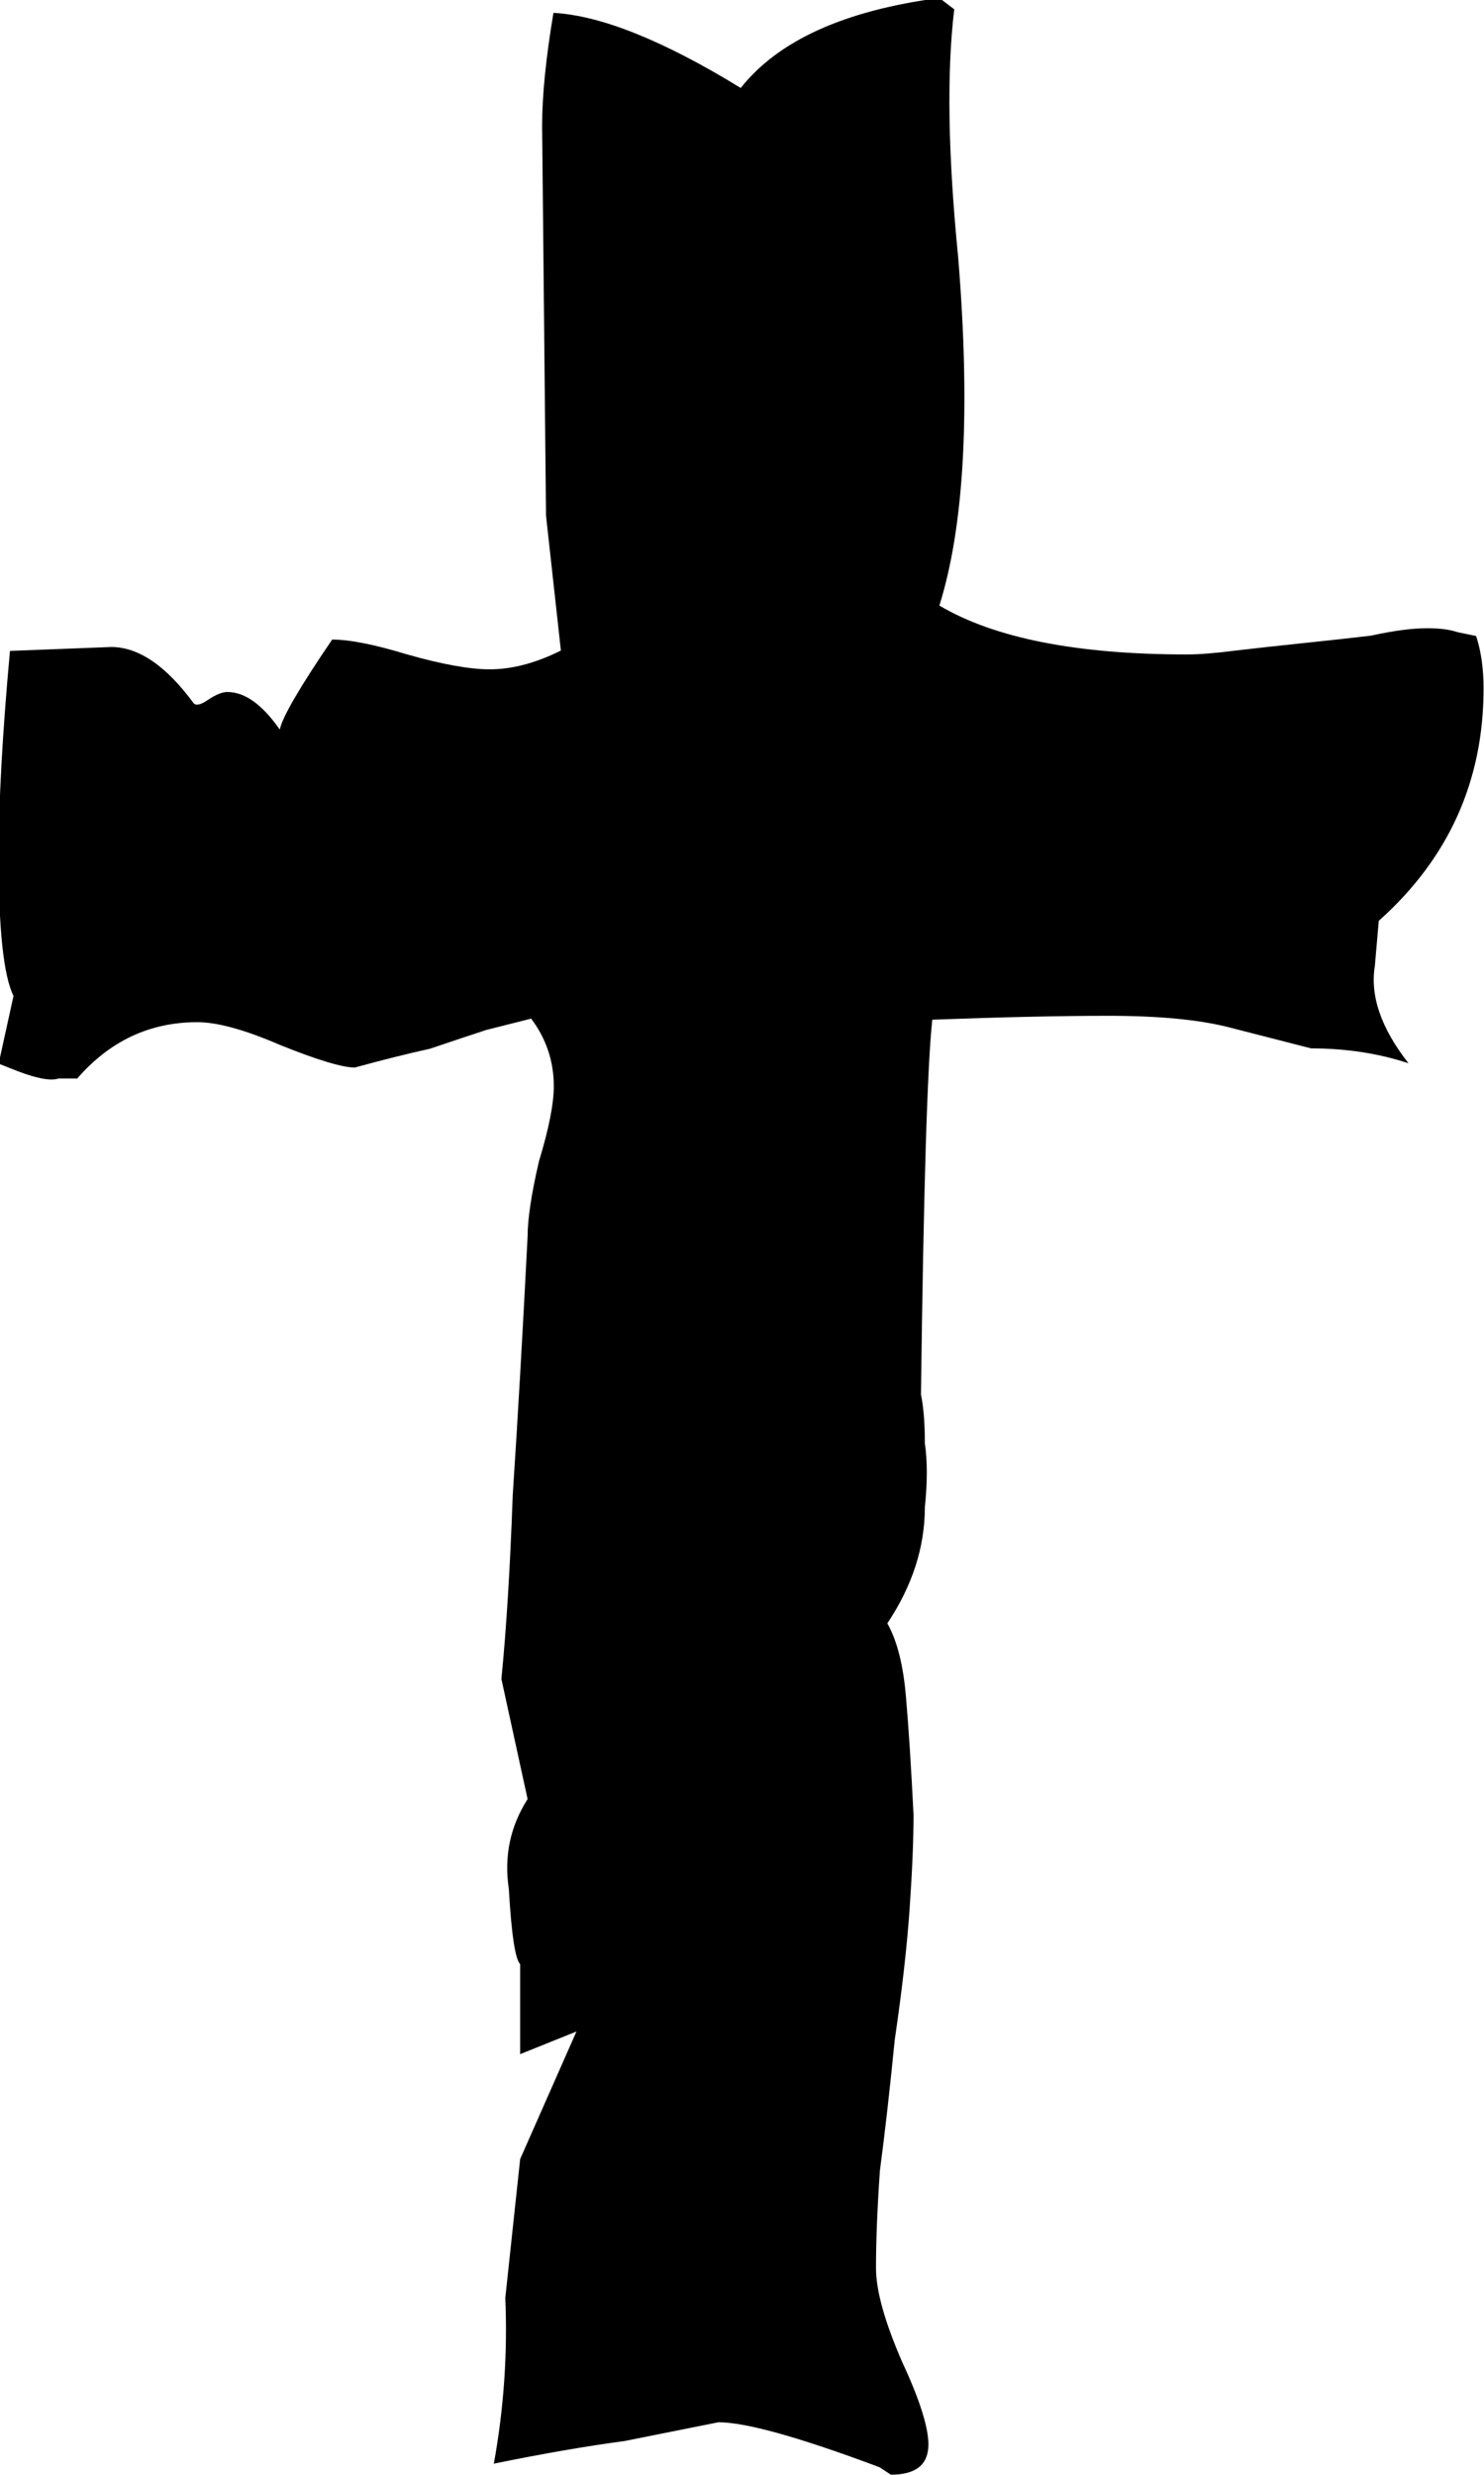 <?xml version="1.0" encoding="UTF-8" standalone="no"?>
<!-- Created with Inkscape (http://www.inkscape.org/) -->

<svg
   xmlns:dc="http://purl.org/dc/elements/1.1/"
   xmlns:cc="http://creativecommons.org/ns#"
   xmlns:rdf="http://www.w3.org/1999/02/22-rdf-syntax-ns#"
   xmlns:svg="http://www.w3.org/2000/svg"
   xmlns="http://www.w3.org/2000/svg"
   xmlns:sodipodi="http://sodipodi.sourceforge.net/DTD/sodipodi-0.dtd"
   xmlns:inkscape="http://www.inkscape.org/namespaces/inkscape"
   width="11.979mm"
   height="19.965mm"
   viewBox="0 0 11.979 19.965"
   version="1.1"
   id="svg6350"
   inkscape:version="0.92.3 (2405546, 2018-03-11)"
   sodipodi:docname="rune_death.svg">
  <defs
     id="defs6344" />
  <sodipodi:namedview
     id="base"
     pagecolor="#ffffff"
     bordercolor="#666666"
     borderopacity="1.0"
     inkscape:pageopacity="0.0"
     inkscape:pageshadow="2"
     inkscape:zoom="0.35"
     inkscape:cx="-1234.5054"
     inkscape:cy="-279.4139"
     inkscape:document-units="mm"
     inkscape:current-layer="layer1"
     showgrid="false"
     inkscape:window-width="1920"
     inkscape:window-height="1024"
     inkscape:window-x="-4"
     inkscape:window-y="-4"
     inkscape:window-maximized="1" />
  <g
     inkscape:label="Layer 1"
     inkscape:groupmode="layer"
     id="layer1"
     transform="translate(-300.927,-54.94)">
    <g
       aria-label="t"
       style="font-style:normal;font-variant:normal;font-weight:normal;font-stretch:normal;font-size:10.583px;line-height:1.25;font-family:'Glorantha Core Runes';-inkscape-font-specification:'Glorantha Core Runes';letter-spacing:0px;word-spacing:0px;fill:#000000;fill-opacity:1;stroke:none;stroke-width:0.265"
       id="text923"
       transform="matrix(2.858,0,0,2.858,229.466,22.777)">
      <path
         d="m 26.399,18.206 q 0.042,-0.233 0.032,-0.466 l 0.042,-0.392 0.159,-0.36 -0.159,0.064 v -0.254 q -0.021,-0.021 -0.032,-0.212 -0.021,-0.138 0.053,-0.254 l -0.074,-0.339 q 0.021,-0.212 0.032,-0.519 0.021,-0.318 0.042,-0.73 0,-0.074 0.032,-0.212 0.042,-0.138 0.042,-0.212 0,-0.106 -0.064,-0.191 l -0.127,0.032 q -0.064,0.021 -0.159,0.053 -0.095,0.021 -0.212,0.053 -0.053,0 -0.212,-0.064 -0.148,-0.064 -0.233,-0.064 -0.201,0 -0.339,0.159 h -0.053 q -0.032,0.011 -0.116,-0.021 l -0.053,-0.021 0.042,-0.191 q -0.042,-0.085 -0.042,-0.392 0,-0.233 0.032,-0.582 l 0.286,-0.011 q 0.116,0 0.233,0.159 0.011,0.011 0.042,-0.011 0.032,-0.021 0.053,-0.021 0.074,0 0.148,0.106 0.011,-0.053 0.148,-0.254 0.074,0 0.212,0.042 0.148,0.042 0.233,0.042 0.095,0 0.201,-0.053 l -0.042,-0.381 -0.011,-1.101 q 0,-0.127 0.032,-0.318 0.201,0.011 0.529,0.212 0.159,-0.201 0.561,-0.254 l 0.042,0.032 q -0.032,0.265 0.011,0.699 0.053,0.646 -0.053,0.984 0.233,0.138 0.699,0.138 0.053,0 0.138,-0.011 0.095,-0.011 0.191,-0.021 0.106,-0.011 0.191,-0.021 0.095,-0.021 0.159,-0.021 0.053,0 0.085,0.011 l 0.053,0.011 q 0.021,0.064 0.021,0.148 0,0.392 -0.296,0.656 l -0.011,0.127 q -0.021,0.127 0.095,0.275 -0.127,-0.042 -0.275,-0.042 L 28.473,14.153 q -0.127,-0.032 -0.339,-0.032 -0.201,0 -0.497,0.011 -0.021,0.191 -0.032,1.058 0.011,0.053 0.011,0.138 0.011,0.074 0,0.18 0,0.169 -0.106,0.328 0.042,0.074 0.053,0.212 0.011,0.127 0.021,0.328 0,0.106 -0.011,0.265 -0.011,0.159 -0.042,0.37 -0.021,0.212 -0.042,0.37 -0.011,0.159 -0.011,0.275 0,0.095 0.074,0.265 0.074,0.159 0.074,0.233 0,0.085 -0.106,0.085 l -0.032,-0.021 q -0.339,-0.127 -0.455,-0.127 -0.106,0.021 -0.265,0.053 -0.159,0.021 -0.37,0.064 z"
         style="stroke-width:0.265"
         id="path4087"
         inkscape:connector-curvature="0" />
    </g>
  </g>
</svg>

